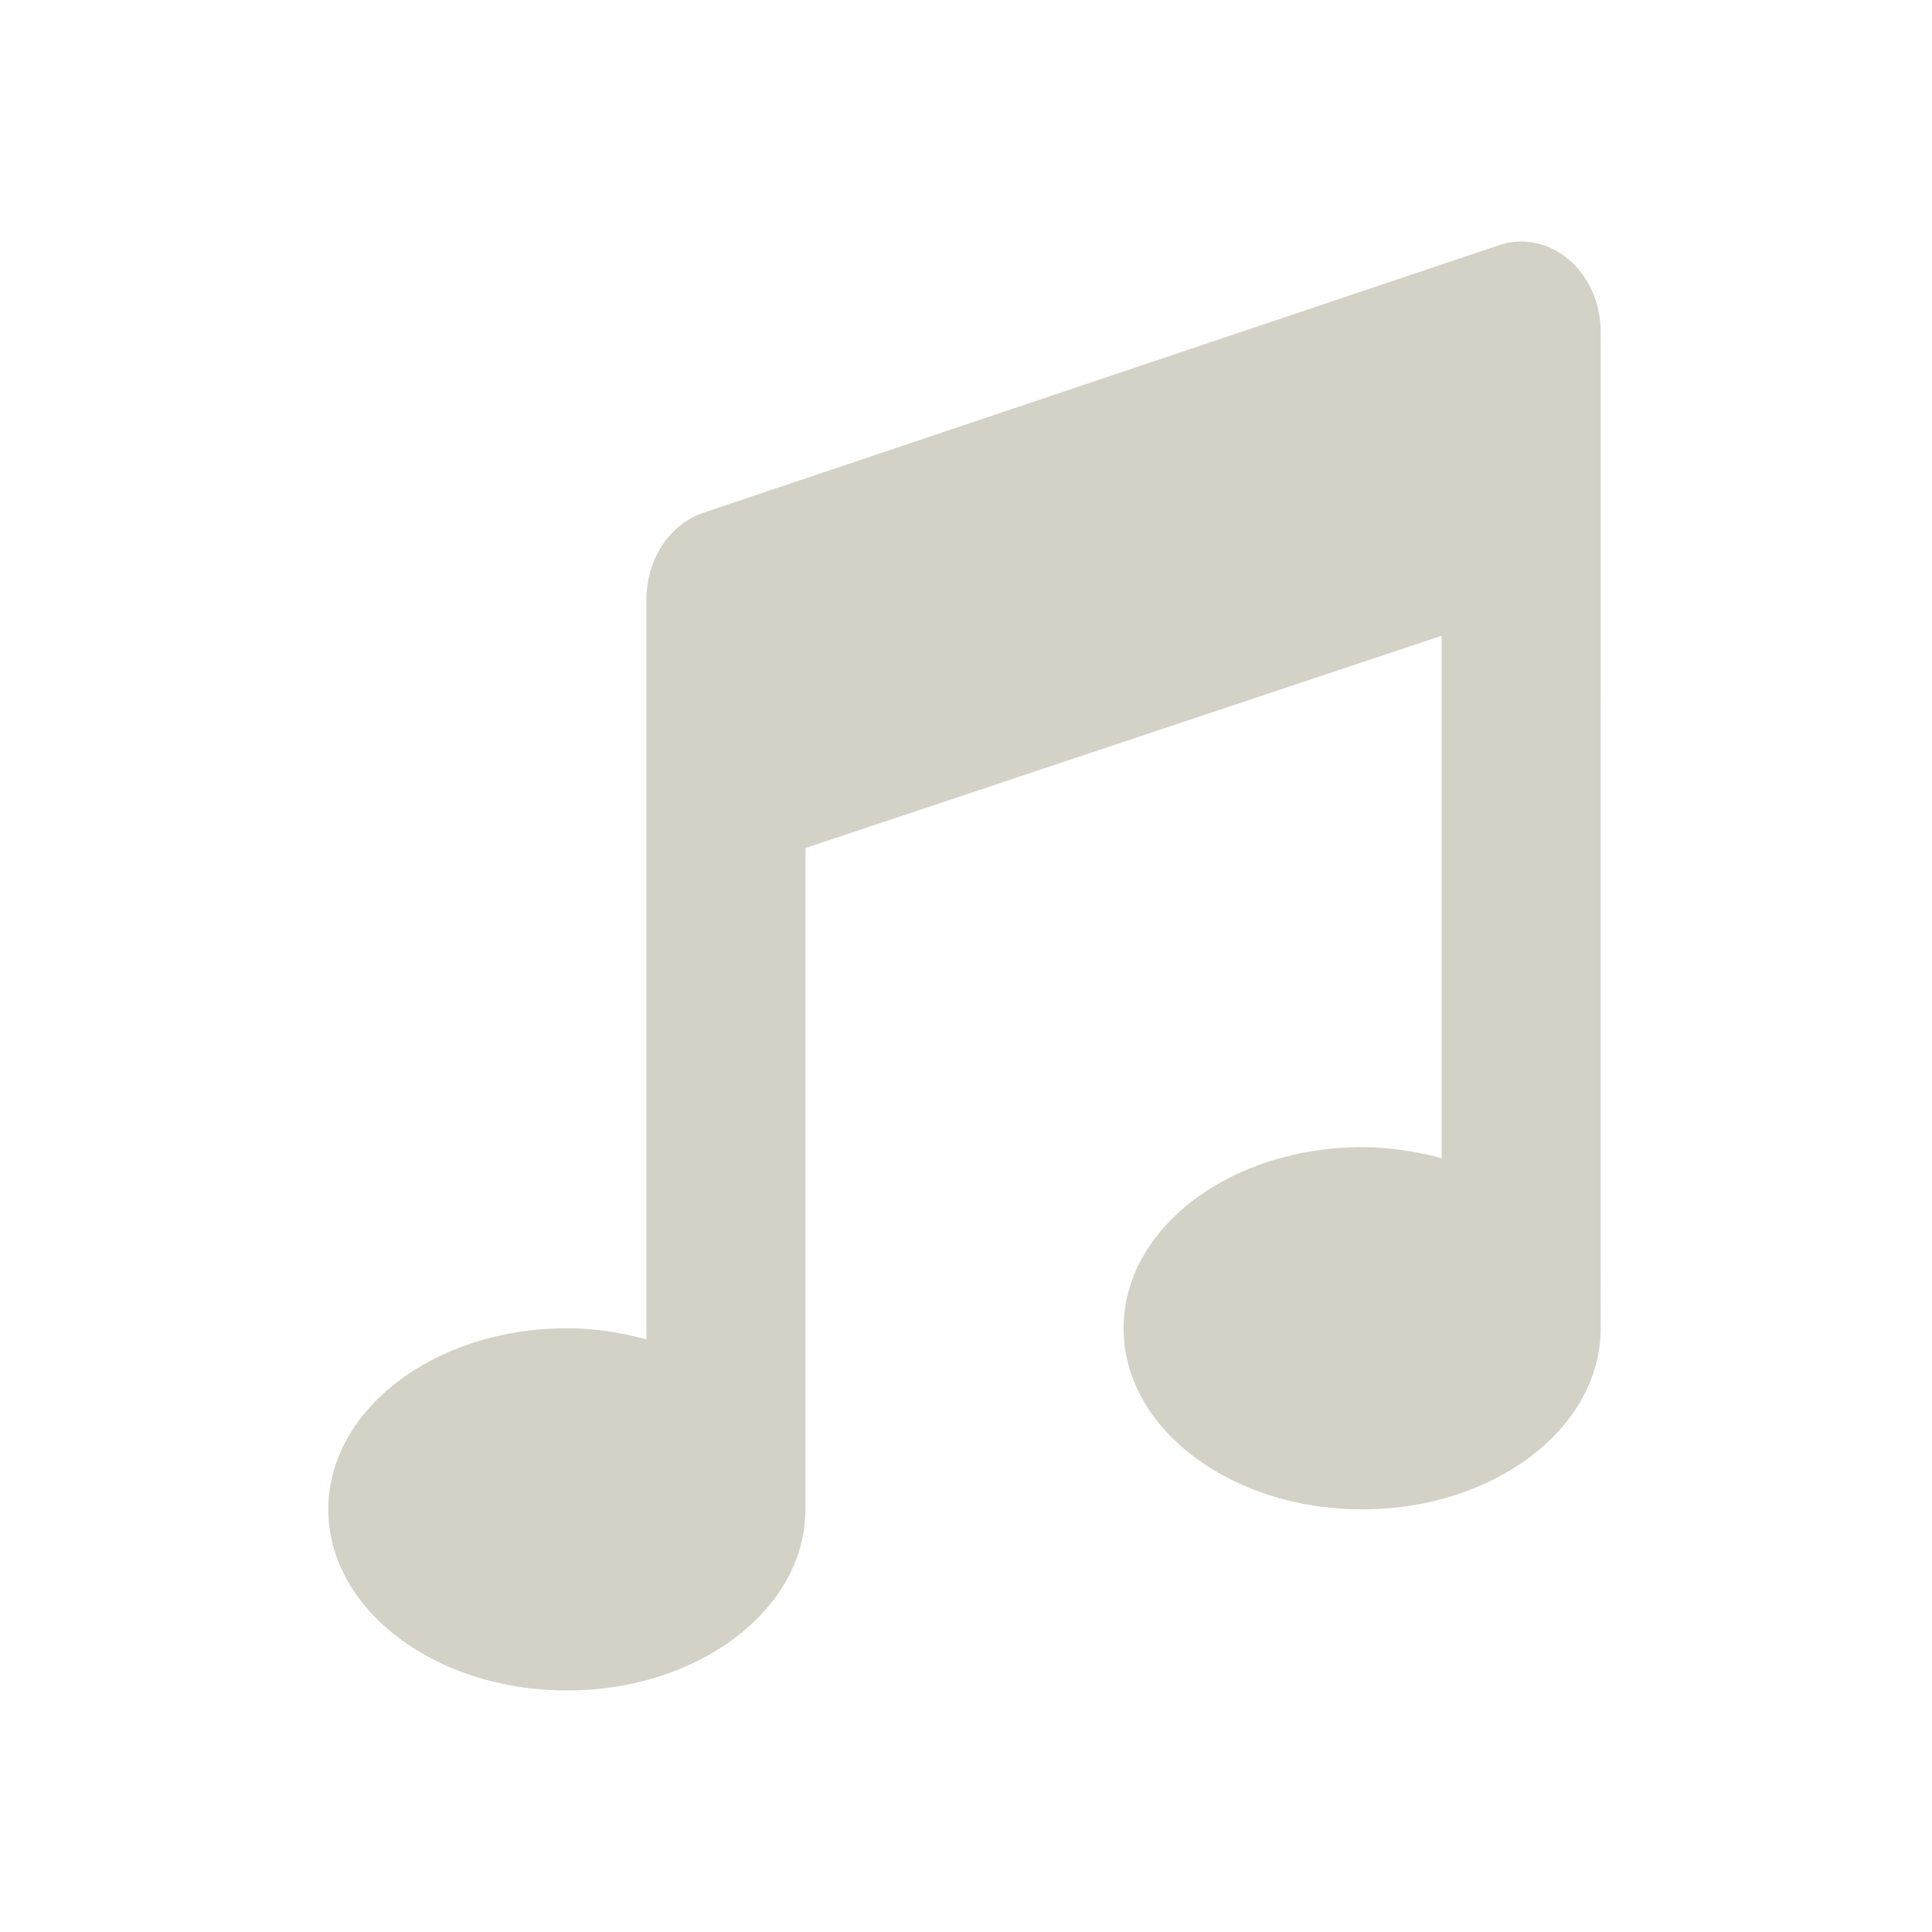 <svg viewBox="0 0 512 512" fill="none" xmlns="http://www.w3.org/2000/svg">
<path d="M424.203 88.014C424.203 71.732 410.307 60.257 396.805 65.132L186.055 136.006C177.296 139.155 171.303 148.38 171.303 158.88V354.942C164.683 353.157 157.656 352.002 150.227 352.002C115.307 352.002 87 373.489 87 400.001C87 426.513 115.307 448 150.227 448C185.147 448 213.454 426.513 213.454 400.001V224.736L382.059 168.472V306.943C375.44 305.158 368.412 304.003 360.983 304.003C326.064 304.003 297.756 325.49 297.756 352.002C297.756 378.514 326.064 400.001 360.983 400.001C395.903 400.001 424.21 378.514 424.21 352.002L424.203 88.014Z" fill="#D4D1C7"/>
</svg>
